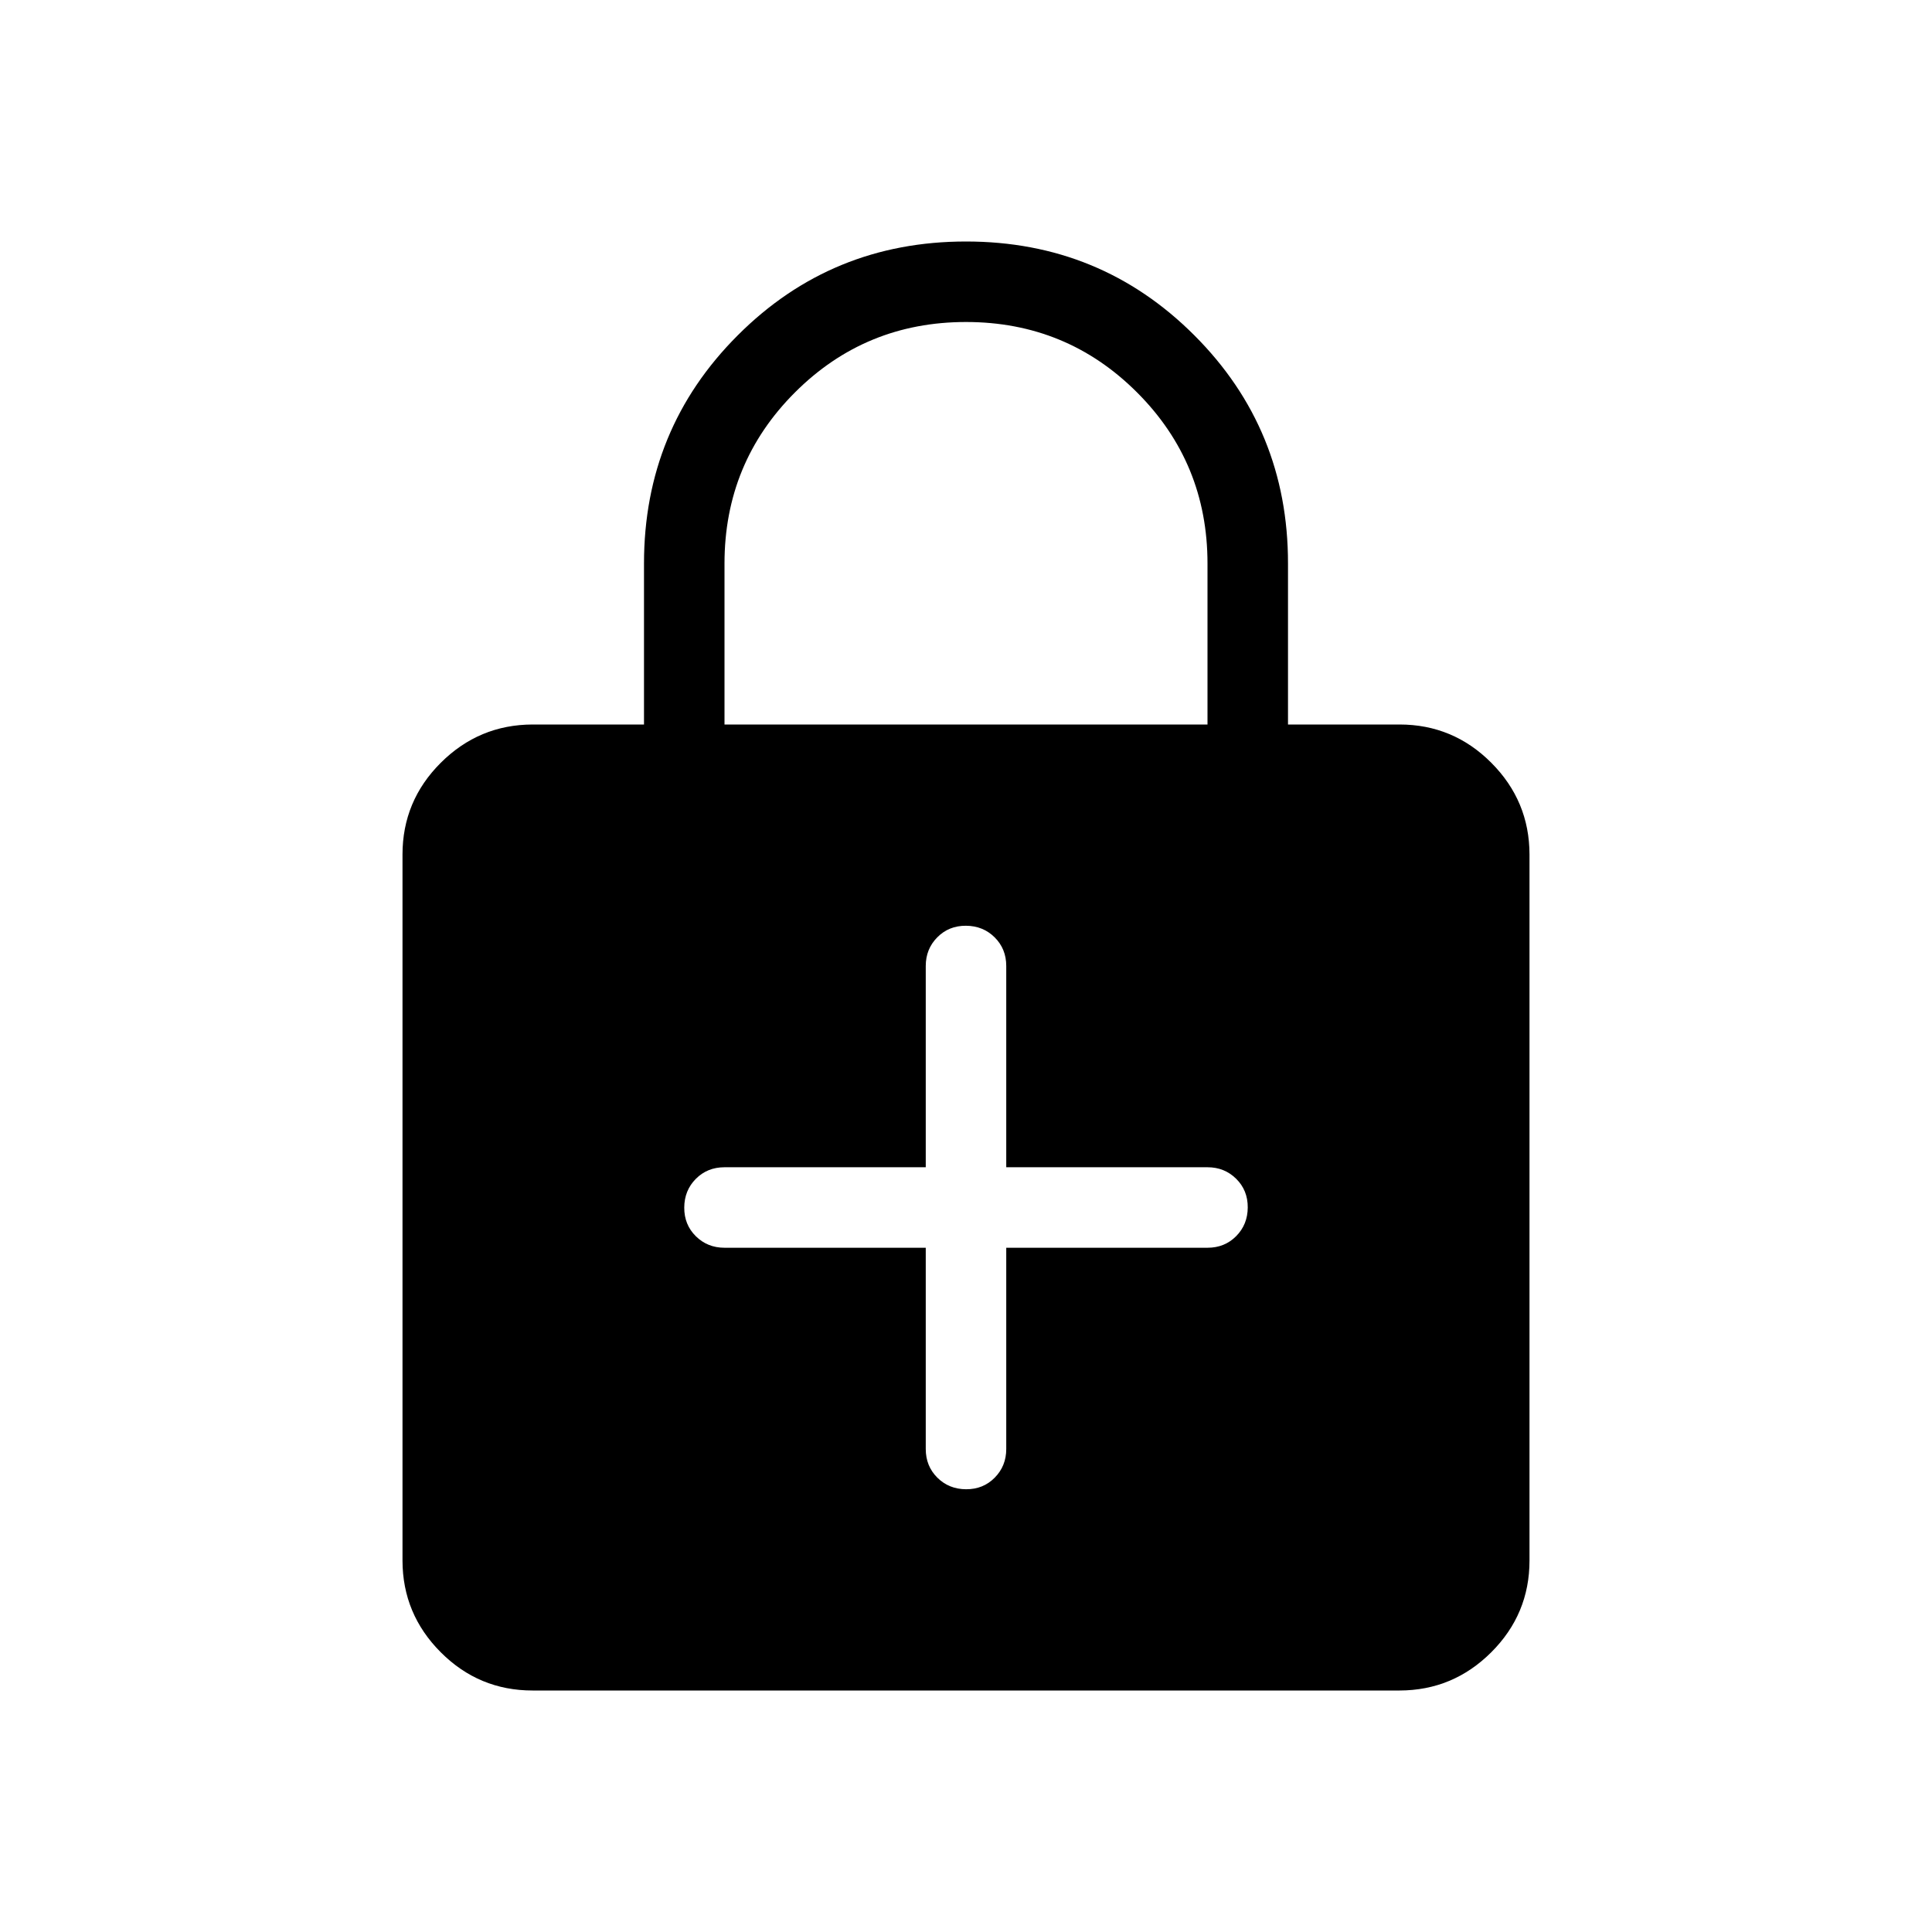 <svg xmlns="http://www.w3.org/2000/svg" width="3em" height="3em" viewBox="0 0 24 24"><path fill="currentColor" d="M11.5 15.5V18q0 .213.144.356t.357.144t.356-.144T12.5 18v-2.5H15q.213 0 .356-.144t.144-.357t-.144-.356T15 14.5h-2.5V12q0-.213-.144-.356t-.357-.144t-.356.144T11.5 12v2.5H9q-.213 0-.356.144t-.144.357t.144.356T9 15.5zM6.616 21q-.667 0-1.141-.475T5 19.386v-8.77q0-.666.475-1.14T6.615 9H8V7q0-1.671 1.165-2.835Q10.329 3 12 3t2.836 1.165T16 7v2h1.385q.666 0 1.14.475t.475 1.14v8.77q0 .666-.475 1.14t-1.14.475zM9 9h6V7q0-1.25-.875-2.125T12 4t-2.125.875T9 7z"/></svg>